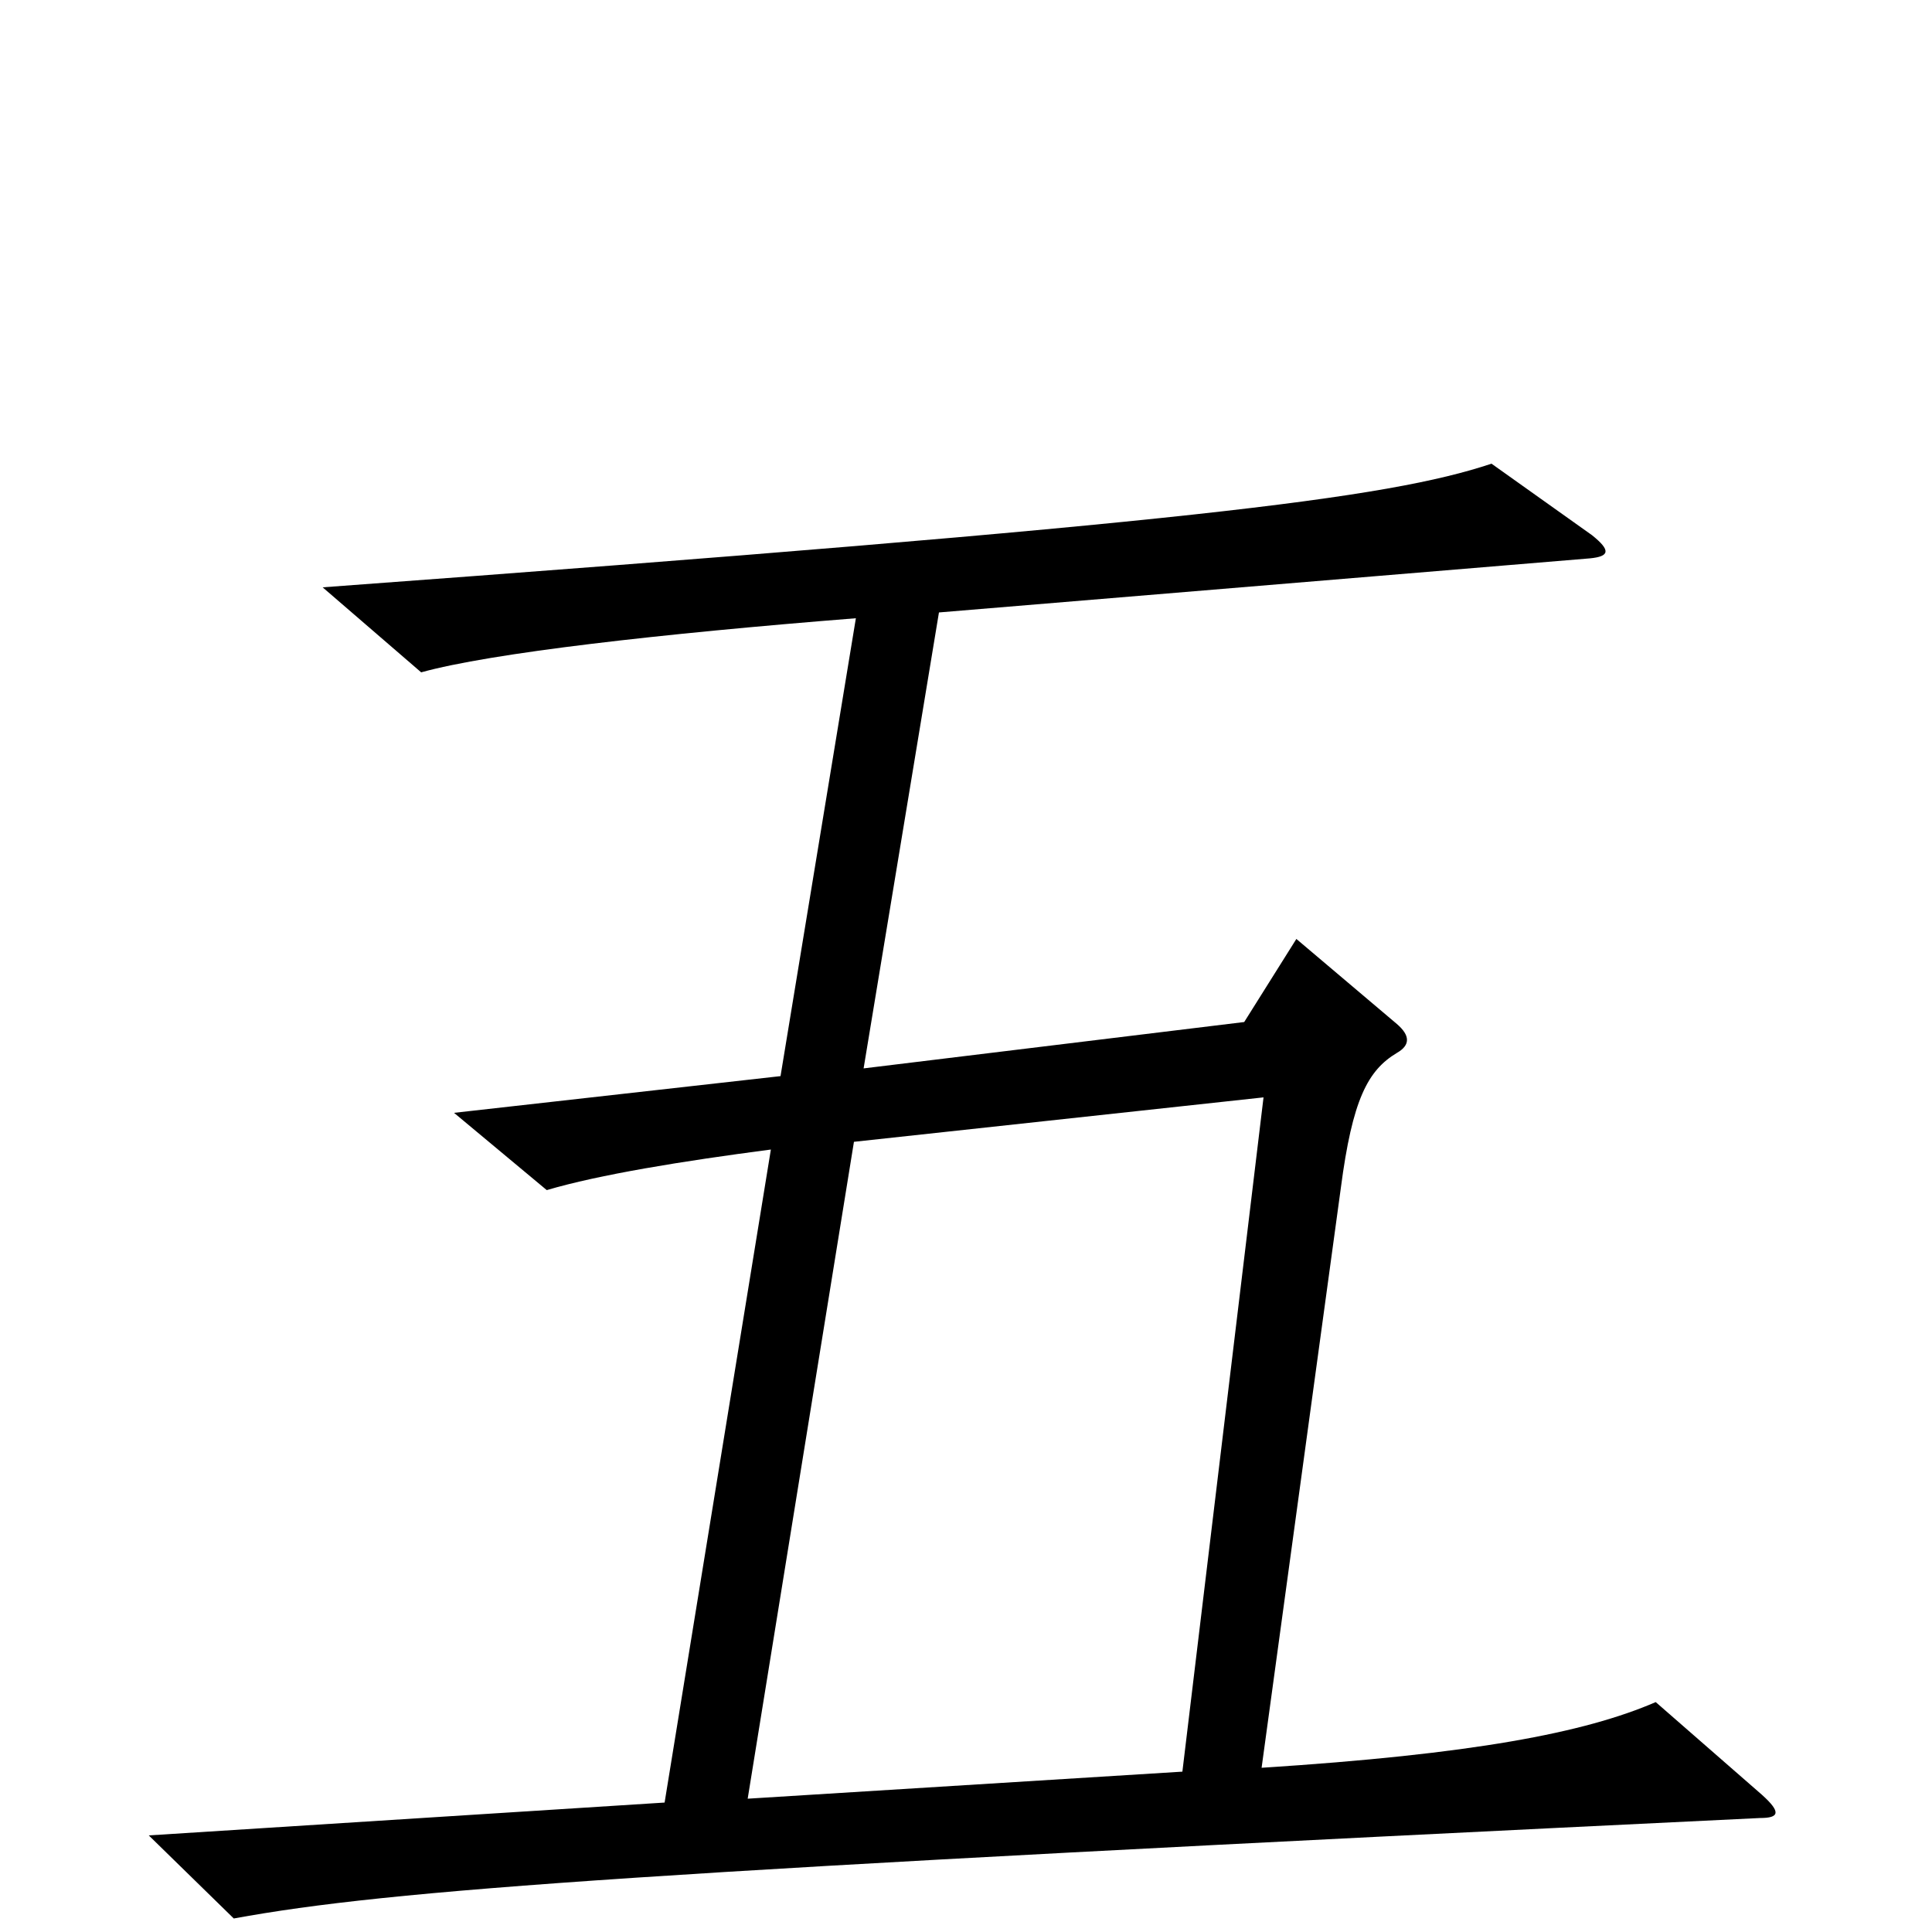 <svg xmlns="http://www.w3.org/2000/svg" viewBox="0 -1000 1000 1000">
	<path fill="#000000" d="M912 -71L857 -119C820 -103 762 -92 653 -85L694 -385C700 -431 708 -446 723 -455C730 -459 730 -464 723 -470L671 -514L644 -471L447 -447L486 -683L823 -711C833 -712 834 -715 824 -723L772 -760C718 -742 615 -729 167 -696L218 -652C254 -662 342 -672 443 -680L404 -443L235 -424L283 -384C310 -392 353 -399 399 -405L344 -67L77 -50L121 -7C203 -22 331 -31 911 -59C921 -59 922 -62 912 -71ZM654 -432L612 -83L387 -69L442 -409Z"/>
</svg>